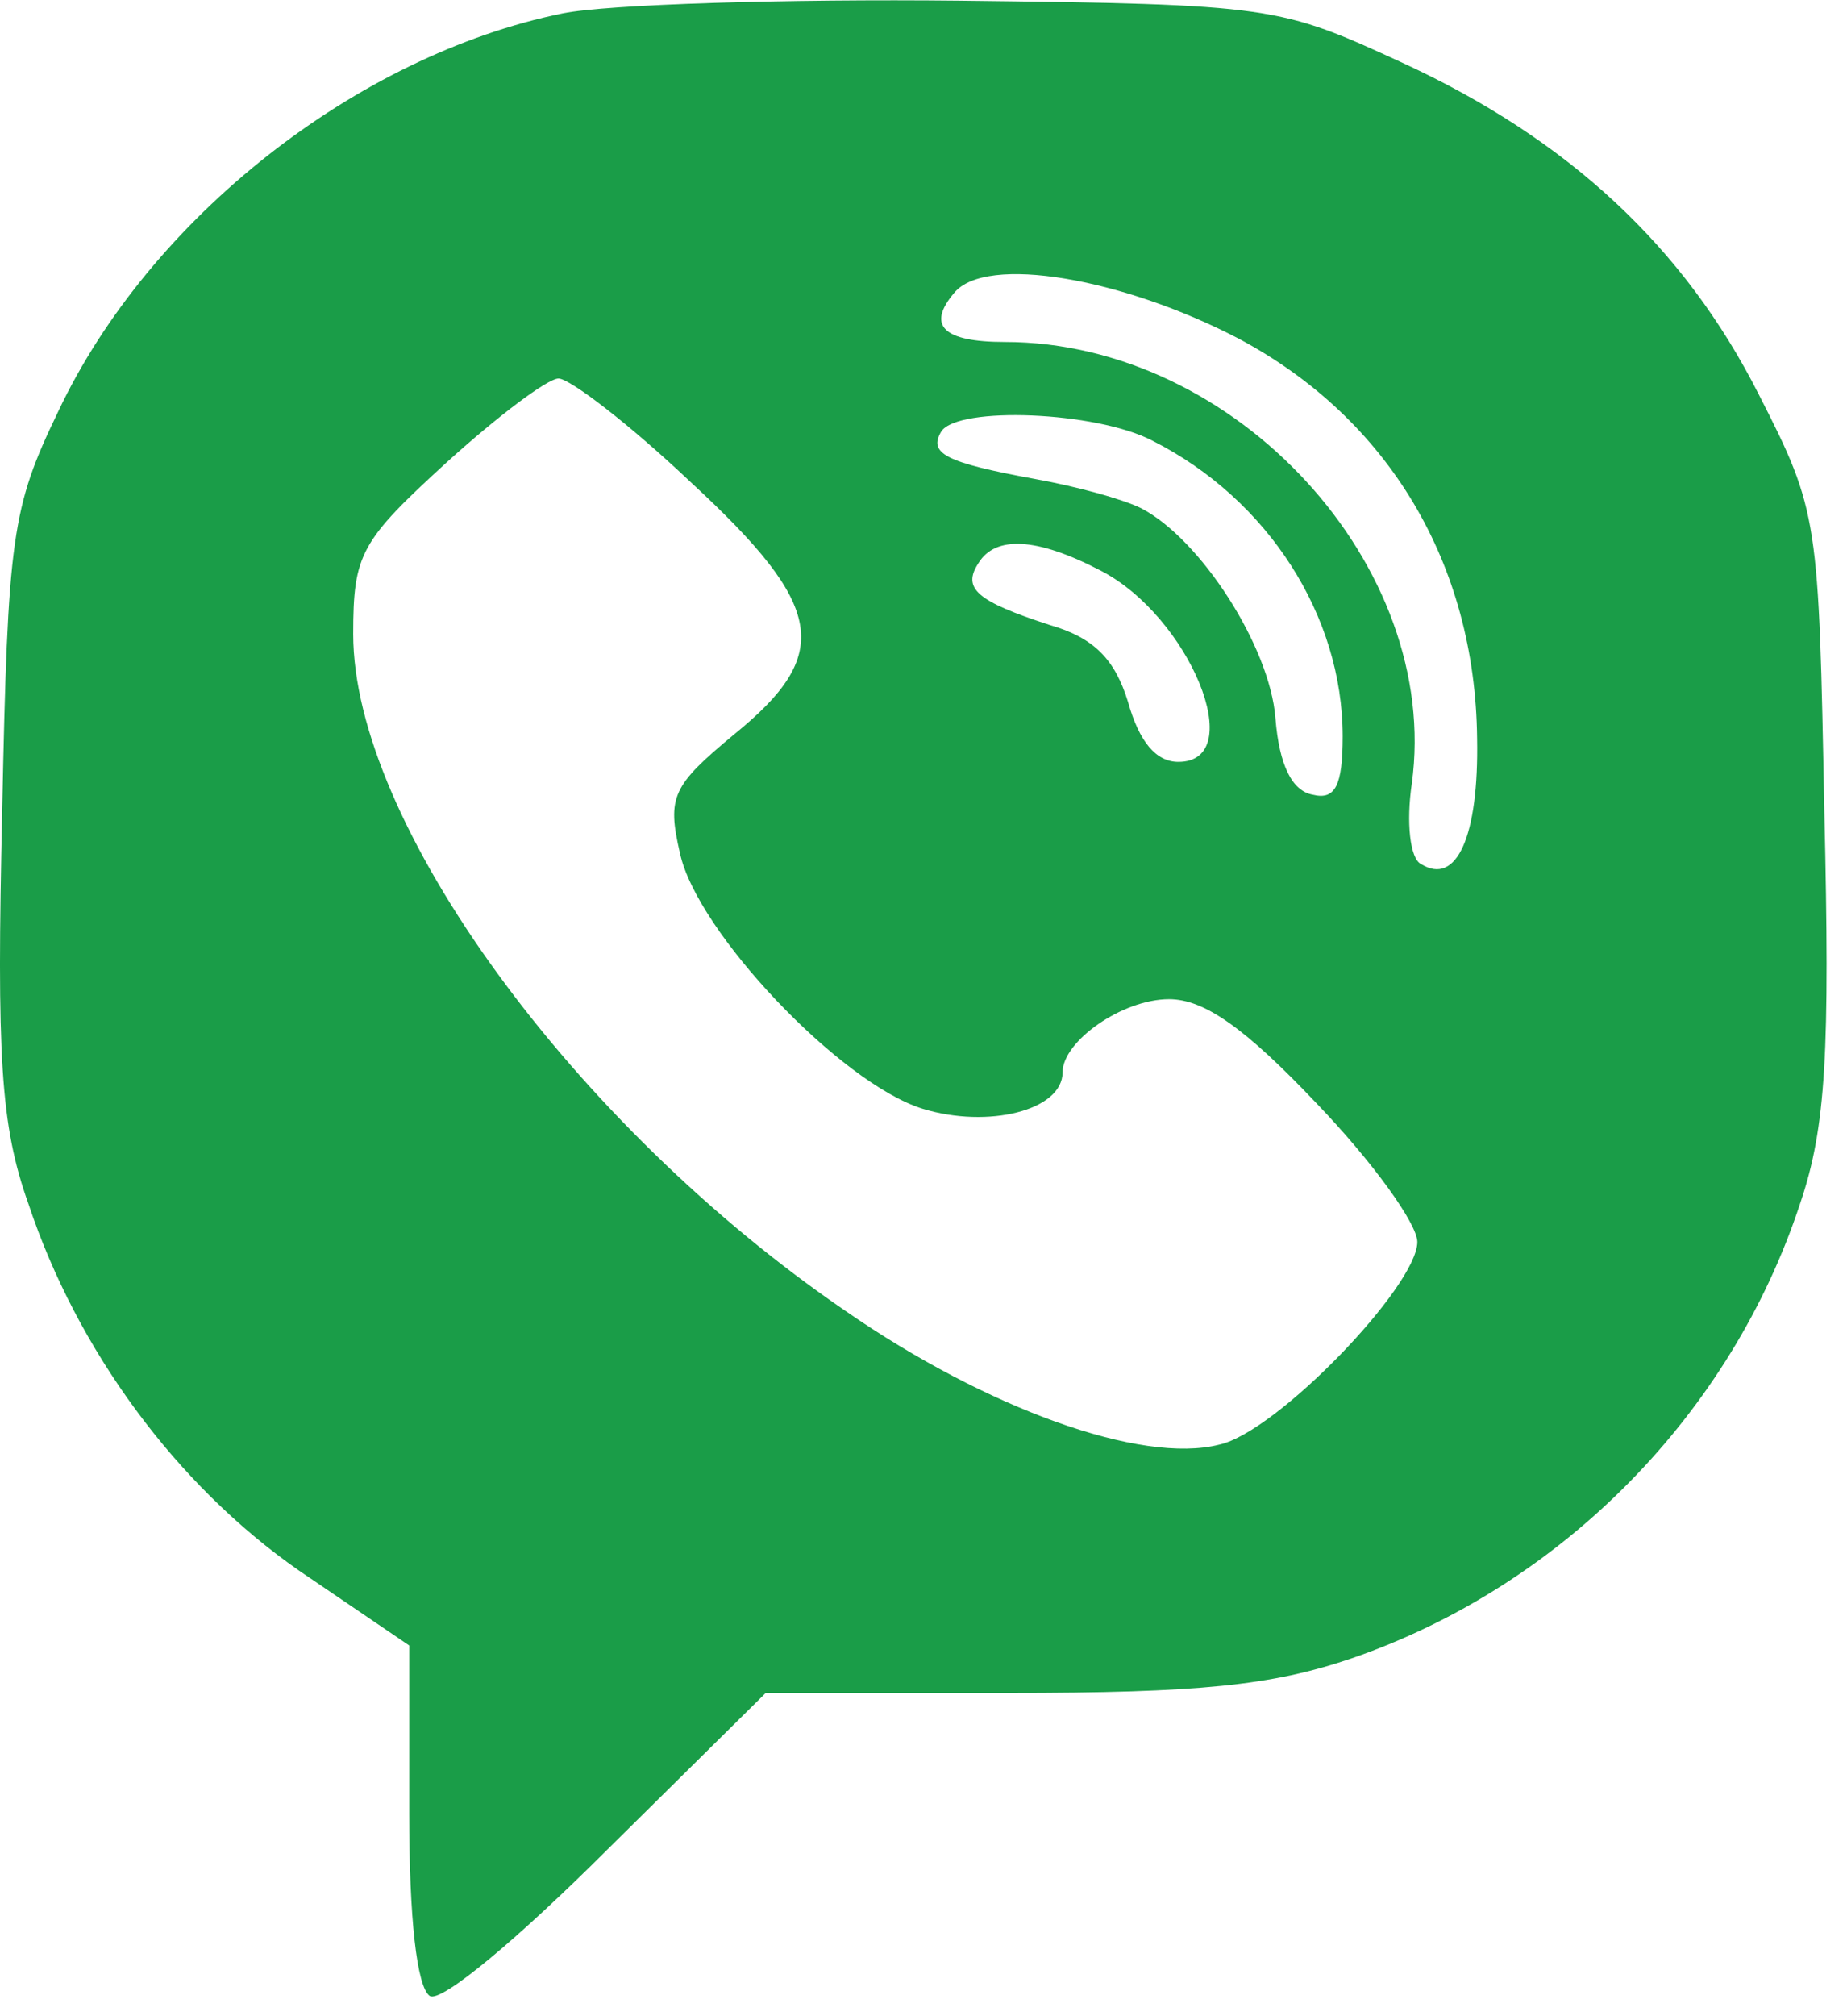 <svg width="22" height="24" viewBox="0 0 22 24" fill="none" xmlns="http://www.w3.org/2000/svg">
<path d="M6.698 0.16C4.251 0.66 1.783 2.594 0.694 4.897C0.138 6.049 0.093 6.375 0.026 9.656C-0.04 12.568 0.004 13.393 0.338 14.328C0.916 16.066 2.094 17.674 3.562 18.696L4.874 19.587V21.586C4.874 22.825 4.963 23.65 5.119 23.759C5.252 23.846 6.164 23.085 7.231 22.02L9.121 20.152H12.012C14.28 20.152 15.148 20.065 16.104 19.739C18.617 18.87 20.618 16.827 21.441 14.328C21.752 13.415 21.797 12.524 21.73 9.656C21.663 6.179 21.663 6.092 20.952 4.701C20.062 2.941 18.683 1.659 16.704 0.747C15.237 0.073 15.17 0.051 11.434 0.008C9.366 -0.014 7.231 0.051 6.698 0.16ZM14.748 4.028C16.549 4.984 17.572 6.722 17.594 8.787C17.616 9.96 17.349 10.547 16.927 10.286C16.793 10.221 16.749 9.786 16.816 9.33C17.171 6.744 14.725 4.071 11.968 4.071C11.234 4.071 11.034 3.876 11.367 3.485C11.745 3.028 13.369 3.311 14.748 4.028ZM8.232 5.744C9.833 7.222 9.922 7.787 8.743 8.743C8.01 9.352 7.943 9.482 8.099 10.156C8.299 11.09 10.011 12.894 10.989 13.198C11.768 13.437 12.657 13.22 12.657 12.763C12.657 12.394 13.369 11.894 13.925 11.894C14.347 11.894 14.836 12.242 15.681 13.133C16.349 13.828 16.882 14.567 16.882 14.784C16.882 15.306 15.214 17.044 14.525 17.196C13.591 17.435 11.745 16.762 10.078 15.61C6.831 13.393 4.207 9.786 4.207 7.548C4.207 6.592 4.296 6.44 5.319 5.505C5.919 4.962 6.52 4.506 6.653 4.506C6.787 4.506 7.498 5.049 8.232 5.744ZM13.725 5.245C15.103 5.94 15.993 7.331 15.993 8.765C15.993 9.352 15.904 9.526 15.637 9.46C15.392 9.417 15.237 9.113 15.192 8.548C15.126 7.7 14.303 6.418 13.591 6.049C13.369 5.94 12.813 5.788 12.324 5.701C11.256 5.505 11.056 5.397 11.212 5.136C11.412 4.832 13.057 4.897 13.725 5.245ZM13.102 6.788C14.169 7.331 14.881 9.069 14.036 9.069C13.769 9.069 13.569 8.83 13.435 8.352C13.28 7.852 13.035 7.592 12.502 7.439C11.634 7.157 11.456 7.005 11.656 6.701C11.857 6.375 12.346 6.396 13.102 6.788Z" fill="#1A9D48"/>
</svg>
